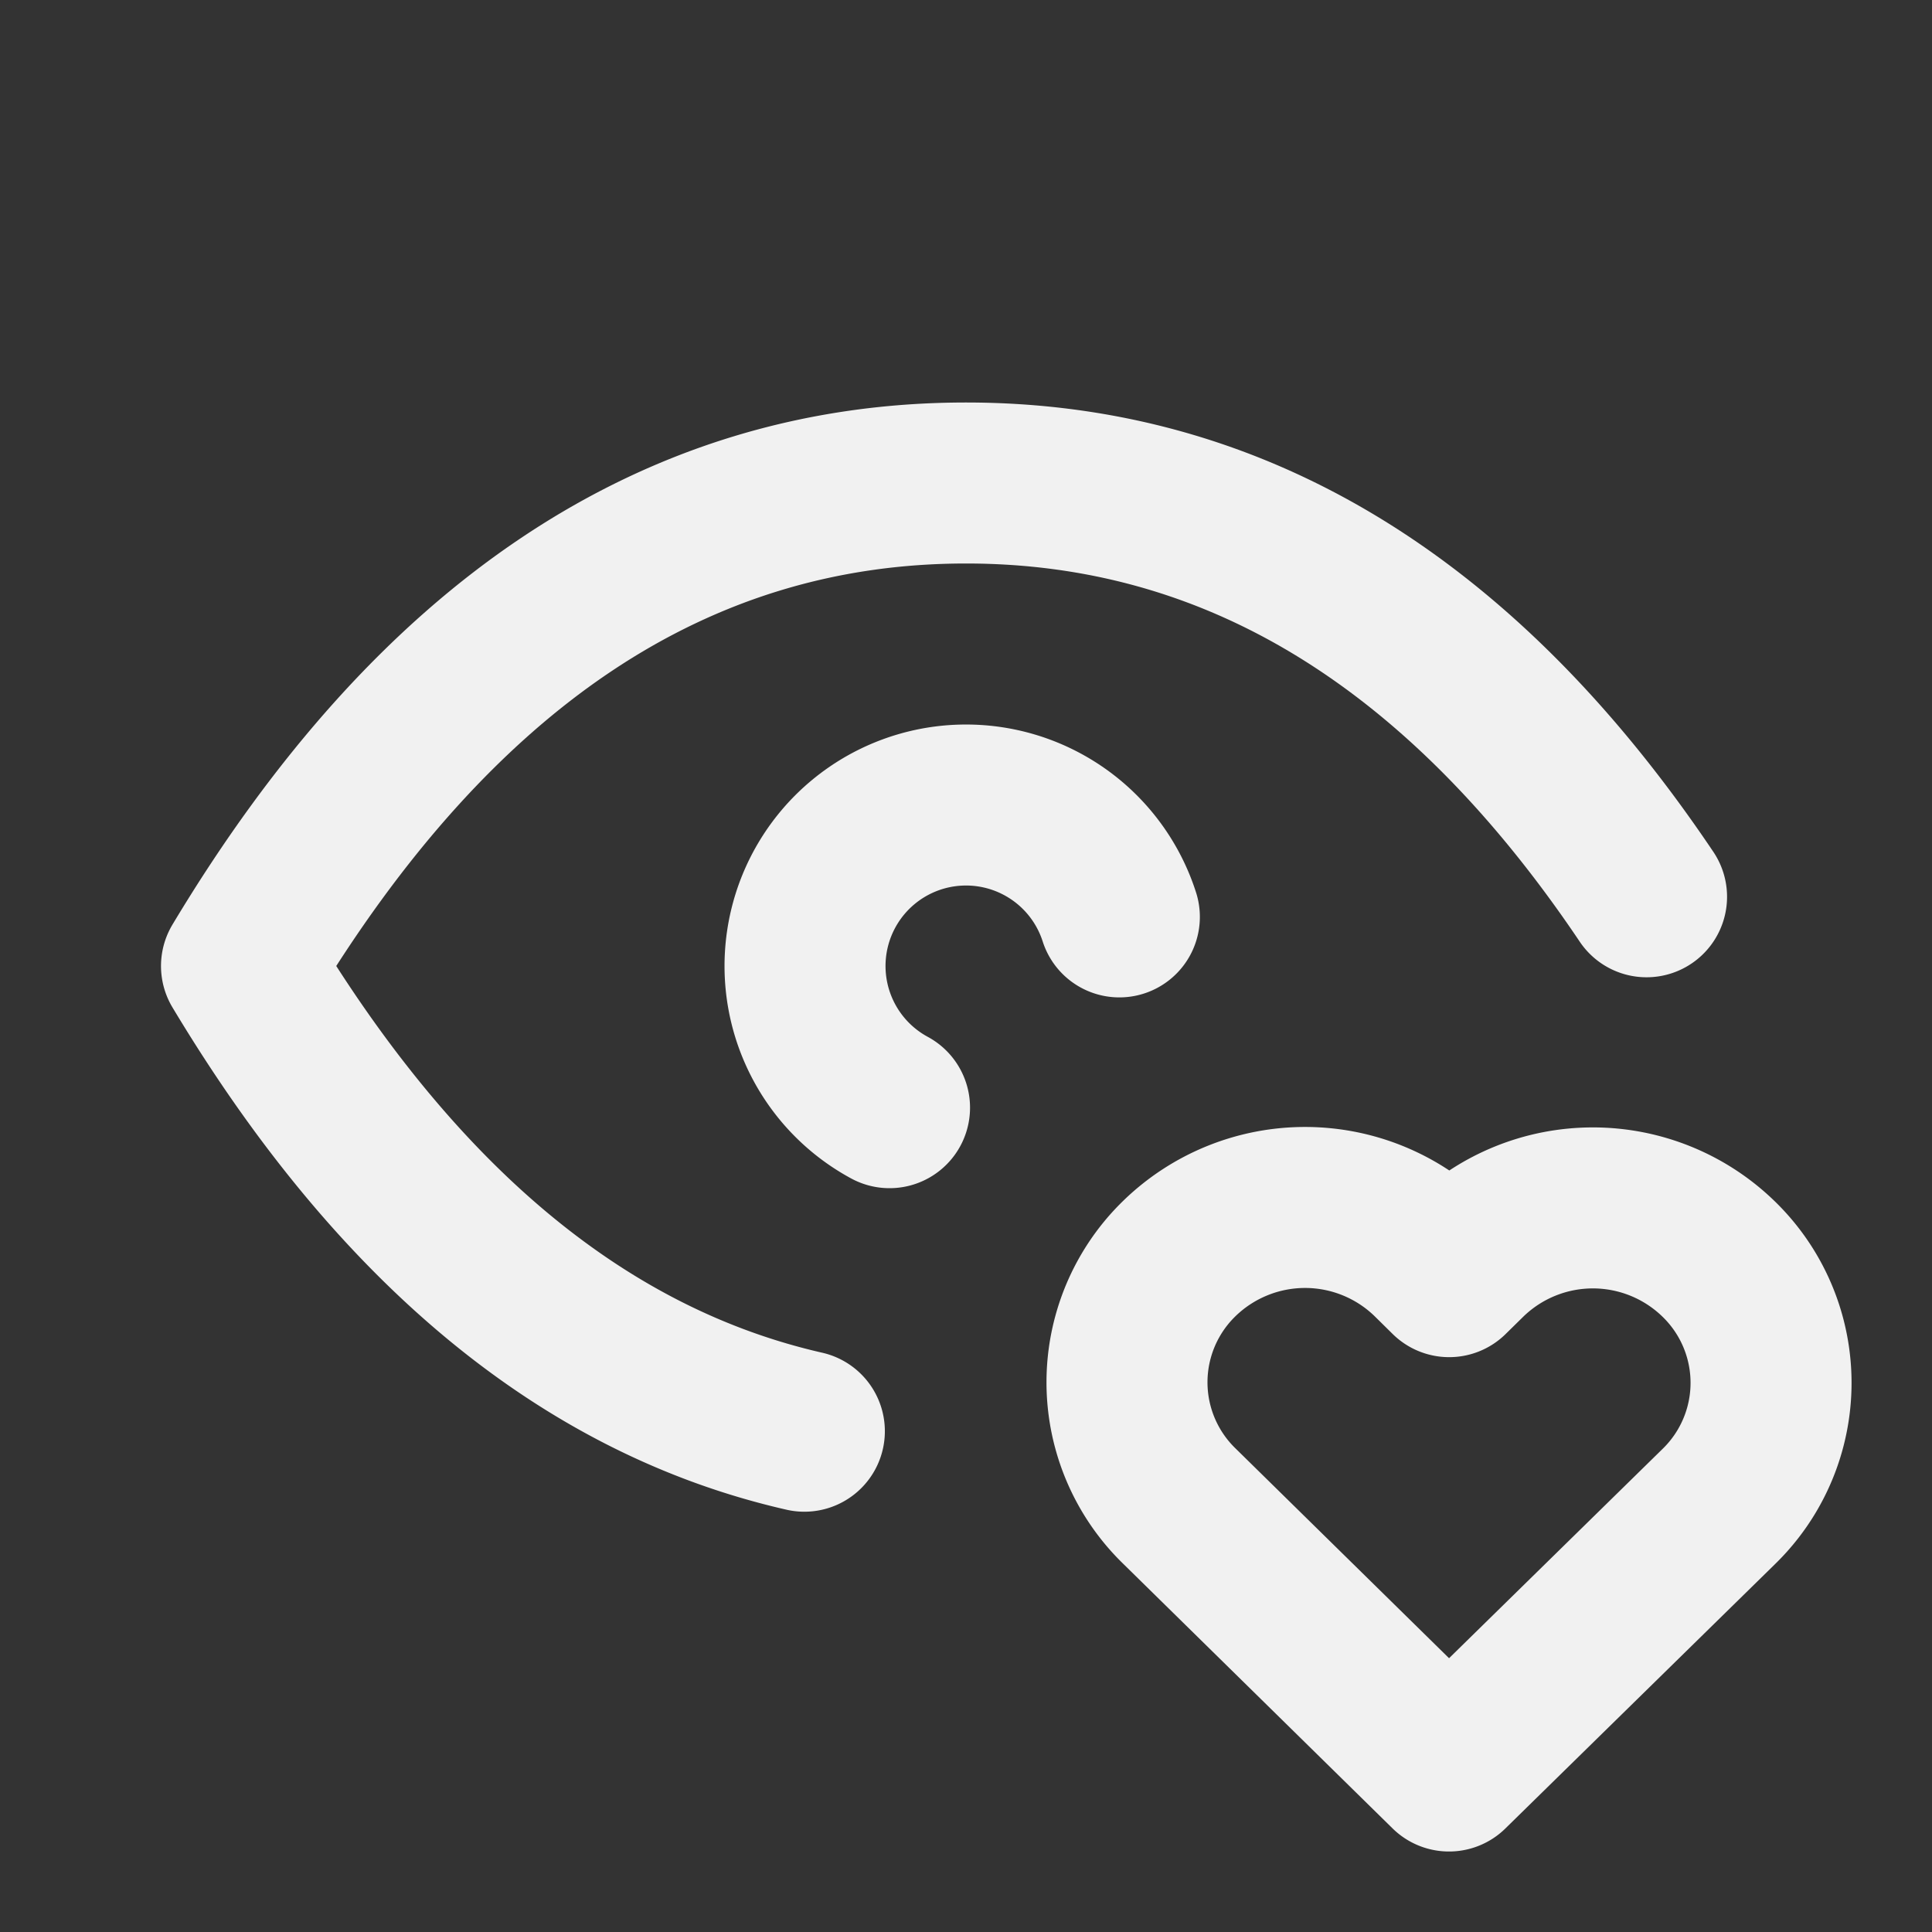 <svg xmlns="http://www.w3.org/2000/svg" width="300" height="300" viewBox="0 0 24 24"><rect x="0" y="0" width="24" height="24" fill="#333333" stroke="none"/><g fill="none" stroke="#F1F1F1" stroke-linecap="round" stroke-linejoin="round" stroke-width="2"><path d="M13.905 11.39a2 2 0 1 0-2.855 2.37"/><path d="M9.992 17.779Q5.909 16.848 3 12q3.6-6 9-6q4.998 0 8.454 5.14M18 22l3.35-3.284a2.143 2.143 0 0 0 .005-3.071a2.24 2.24 0 0 0-3.129-.006l-.224.22l-.223-.22a2.24 2.24 0 0 0-3.128-.006a2.143 2.143 0 0 0-.006 3.071z"/></g></svg>